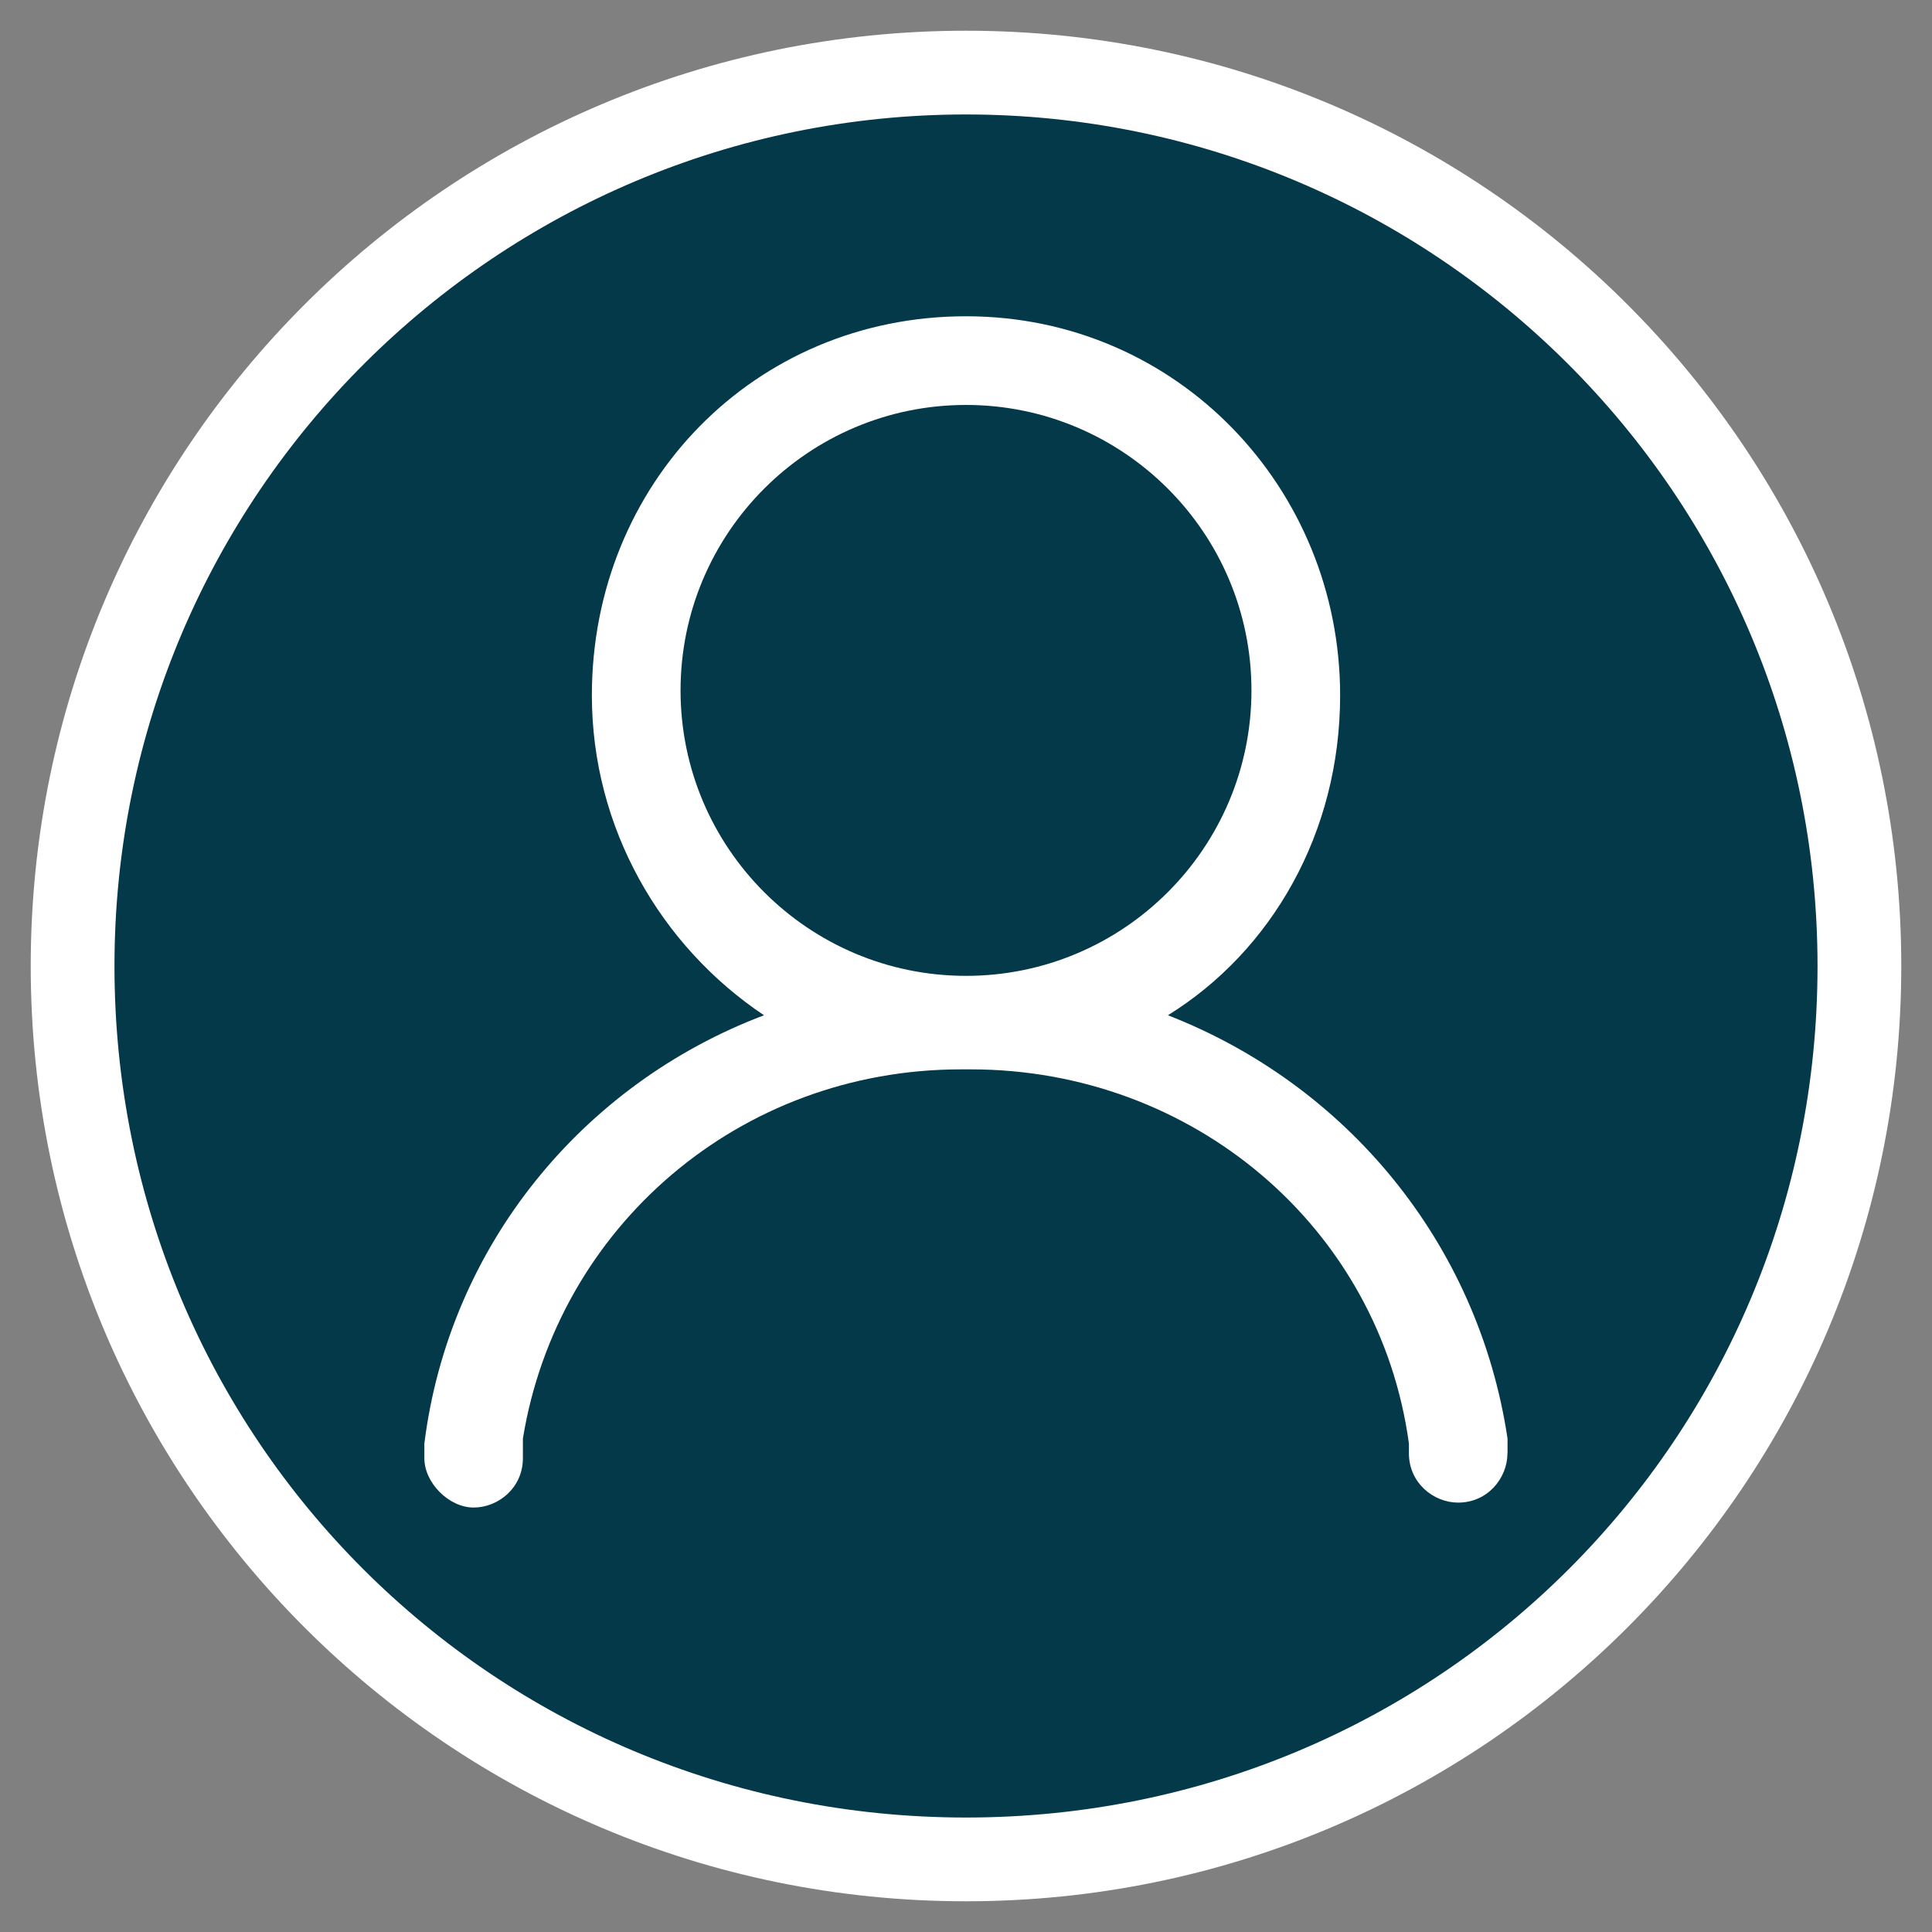 <?xml version="1.0" encoding="UTF-8" standalone="no"?>
<svg
   xmlns:dc="http://purl.org/dc/elements/1.1/"
   xmlns:cc="http://creativecommons.org/ns#"
   xmlns:rdf="http://www.w3.org/1999/02/22-rdf-syntax-ns#"
   xmlns:svg="http://www.w3.org/2000/svg"
   xmlns="http://www.w3.org/2000/svg"
   xmlns:sodipodi="http://sodipodi.sourceforge.net/DTD/sodipodi-0.dtd"
   xmlns:inkscape="http://www.inkscape.org/namespaces/inkscape"
   width="20"
   height="20"
   id="svg3026"
   version="1.1"
   inkscape:version="0.92.4 (5da689c313, 2019-01-14)"
   sodipodi:docname="login.svg">
  <rect width="100%" height="100%" fill="#808080" stroke="none"/>
  <defs
     id="defs3036">
    <linearGradient
       id="linearGradient4006">
      <stop
         style="stop-color:#252525;stop-opacity:1;"
         offset="0"
         id="stop4008" />
      <stop
         style="stop-color:#4a4a4a;stop-opacity:1;"
         offset="1"
         id="stop4010" />
    </linearGradient>
  </defs>
  <sodipodi:namedview
     pagecolor="#ffffff"
     bordercolor="#666666"
     borderopacity="1"
     objecttolerance="10"
     gridtolerance="10"
     guidetolerance="10"
     inkscape:pageopacity="0"
     inkscape:pageshadow="2"
     inkscape:window-width="1920"
     inkscape:window-height="1001"
     id="namedview3034"
     showgrid="true"
     inkscape:zoom="28.963094"
     inkscape:cx="10.144332"
     inkscape:cy="9.023569"
     inkscape:window-x="-9"
     inkscape:window-y="-9"
     inkscape:window-maximized="1"
     inkscape:current-layer="g3028">
    <inkscape:grid
       type="xygrid"
       id="grid3040" />
  </sodipodi:namedview>
  <g
     id="g3028"
     style="stroke:#d40000;stroke-width:2.23">
    <circle
       style="fill:#033949;fill-opacity:1;stroke:none;stroke-width:5.261"
       id="path4552"
       cx="10"
       cy="10"
       r="9.437" />
    <path
       style="fill:#ffffff;stroke:none;stroke-width:0.019"
       inkscape:connector-curvature="0"
       d="m 15.605,15.045 c 0,0.255 -0.204,0.51 -0.51,0.51 -0.255,0 -0.51,-0.204 -0.51,-0.51 v -0.051 c 0,0 0,-0.051 0,-0.051 -0.306,-2.242 -2.242,-3.873 -4.535,-3.873 0,0 -0.051,0 -0.051,0 0,0 -0.051,0 -0.051,0 -2.293,0 -4.178,1.631 -4.535,3.822 0,0.051 0,0.102 0,0.153 v 0.051 c 0,0.306 -0.255,0.51 -0.51,0.51 -0.255,0 -0.51,-0.255 -0.51,-0.51 v 0 0 c 0,0 0,-0.051 0,-0.051 0,-0.051 0,-0.102 0,-0.102 0.255,-2.038 1.631,-3.72 3.516,-4.433 C 6.841,9.796 6.127,8.573 6.127,7.198 c 0,-2.191 1.682,-3.924 3.873,-3.924 2.191,0 3.873,1.783 3.873,3.924 0,1.427 -0.713,2.65 -1.783,3.312 1.834,0.713 3.21,2.344 3.516,4.382 0,0 0,0.051 0,0.153 z M 12.955,7.147 c 0,-1.631 -1.325,-2.955 -2.955,-2.955 -1.631,0 -2.955,1.325 -2.955,2.955 0,1.631 1.325,2.955 2.955,2.955 1.631,0 2.955,-1.325 2.955,-2.955 z m -2.955,12.535 c -5.35,0 -9.682,-4.331 -9.682,-9.682 0,-5.35 4.331,-9.682 9.682,-9.682 5.35,0 9.682,4.331 9.682,9.682 0,5.35 -4.331,9.682 -9.682,9.682 z m 0,-18.497 c -4.841,0 -8.815,3.924 -8.815,8.815 0,4.892 3.924,8.815 8.815,8.815 4.892,0 8.815,-3.924 8.815,-8.815 0,-4.892 -3.975,-8.815 -8.815,-8.815 z"
       id="path2" />
  </g>
</svg>
